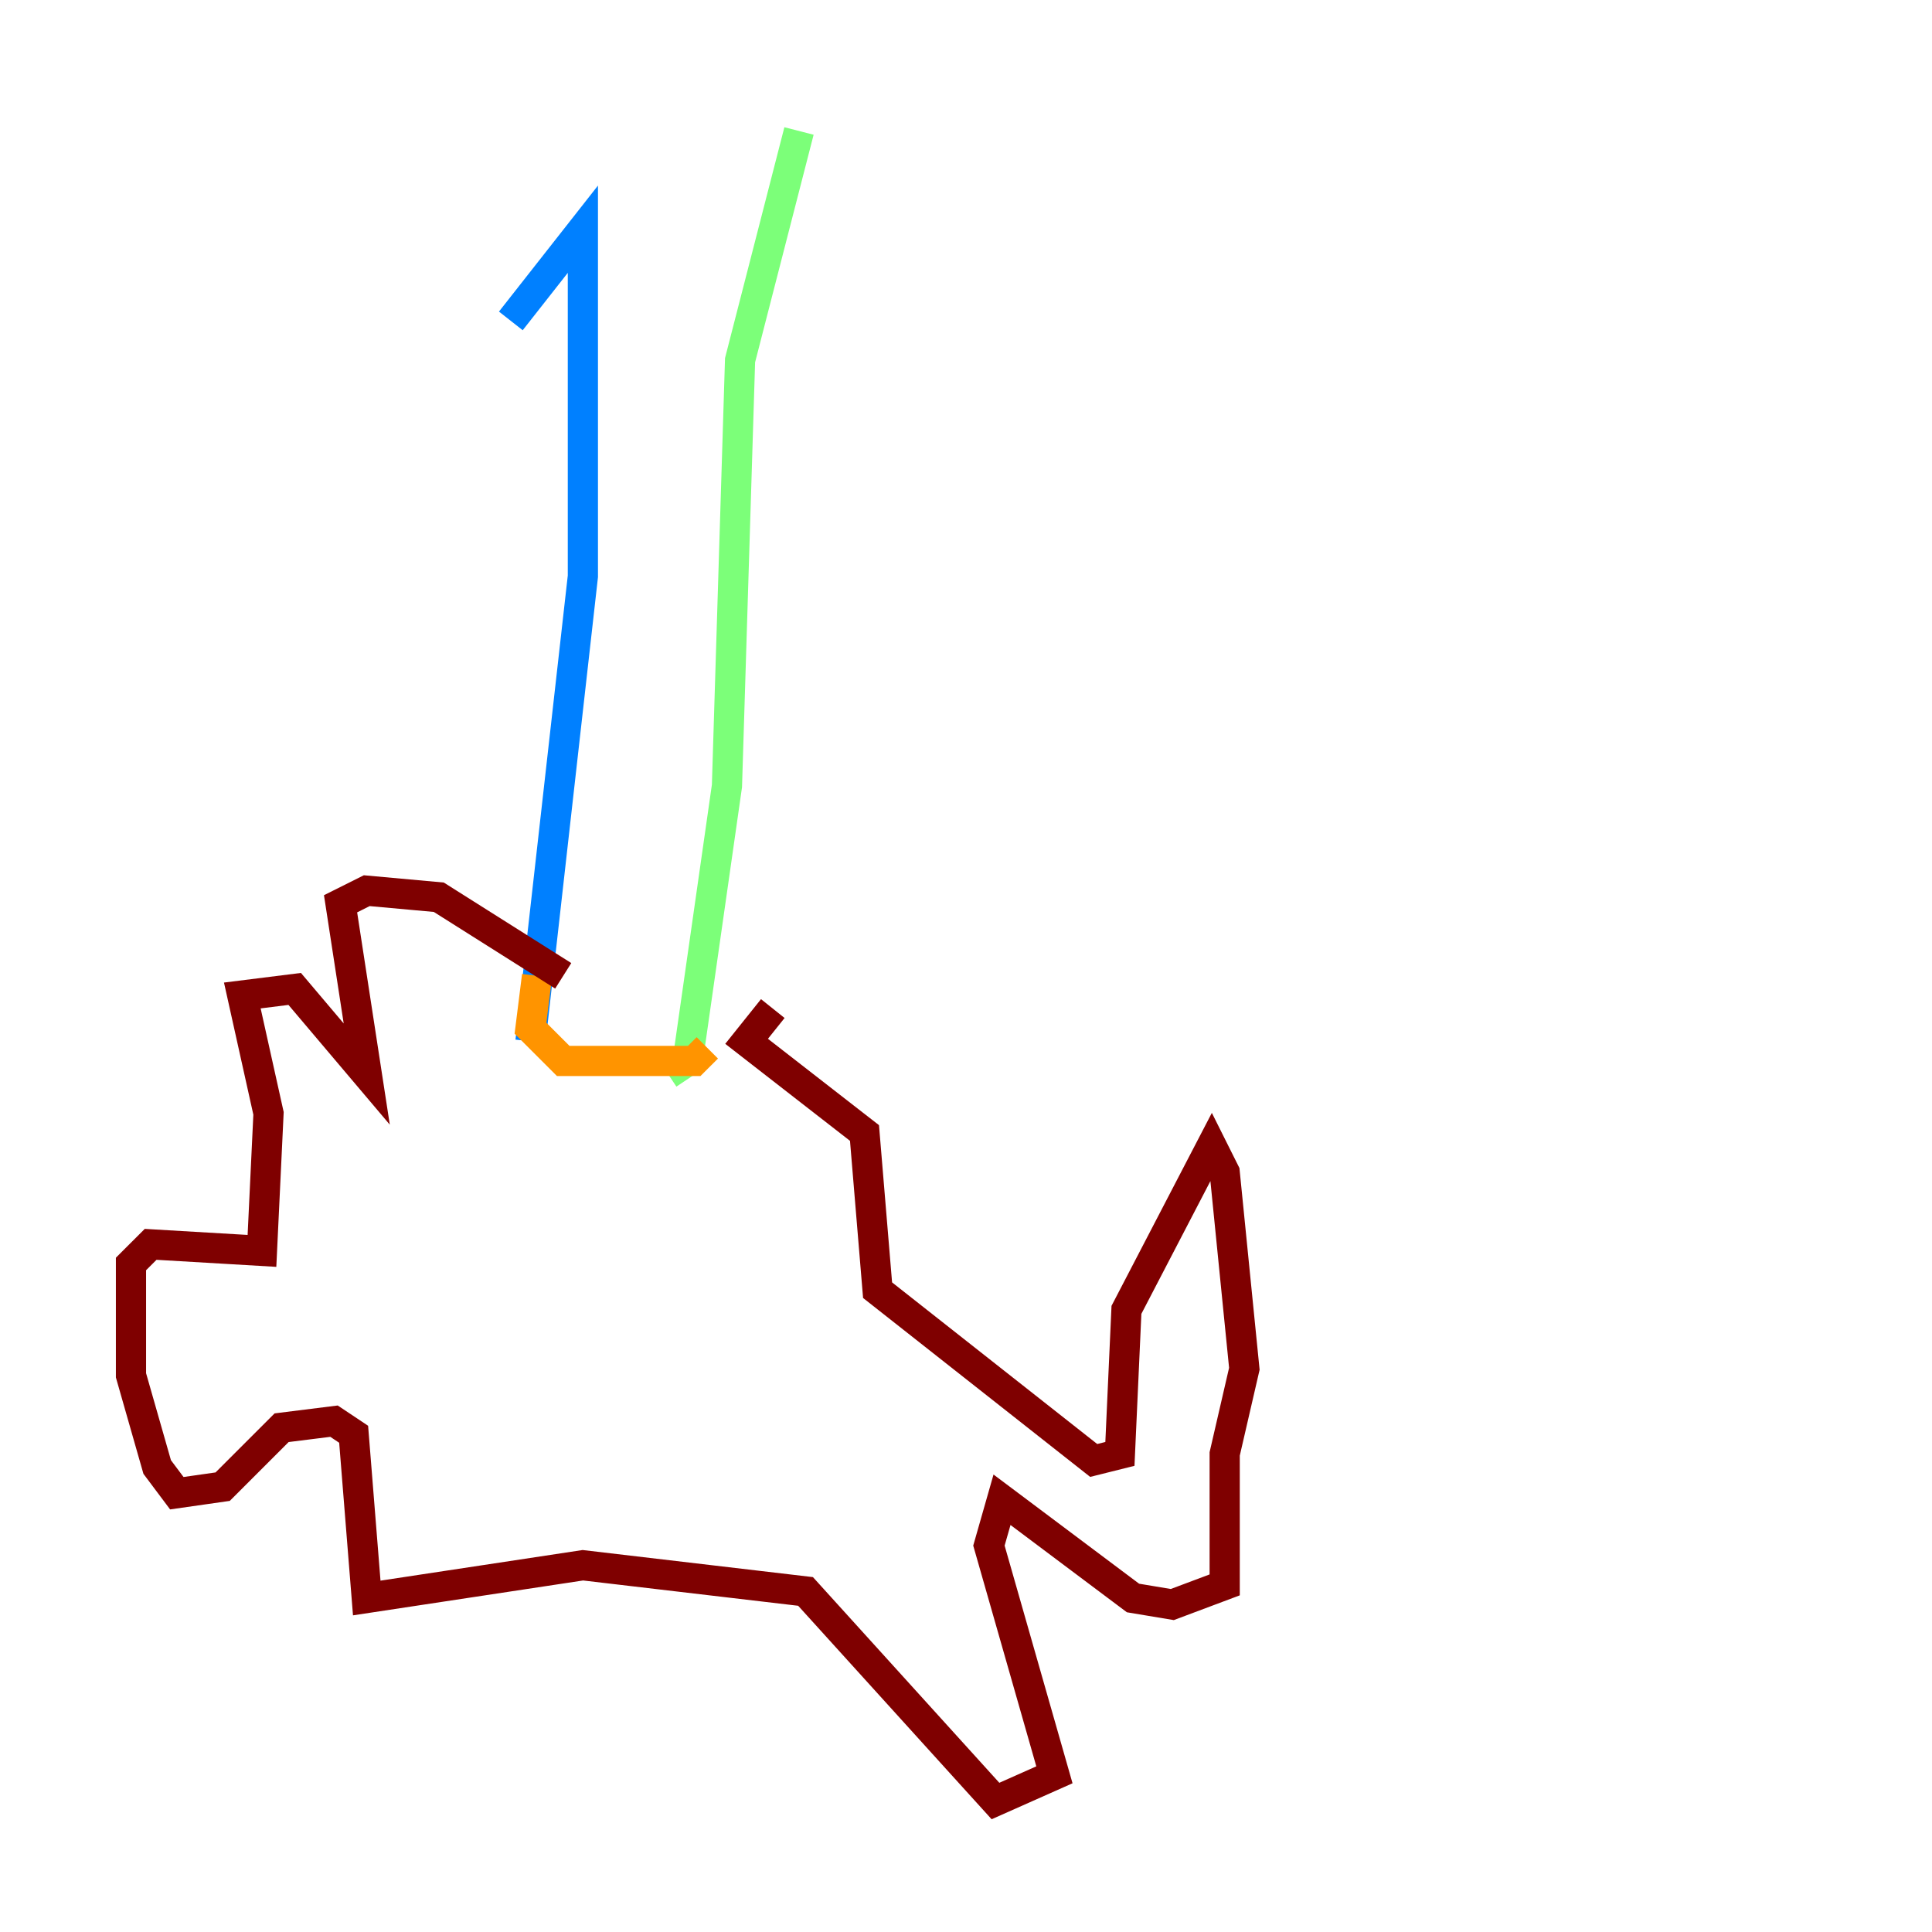 <?xml version="1.0" encoding="utf-8" ?>
<svg baseProfile="tiny" height="128" version="1.2" viewBox="0,0,128,128" width="128" xmlns="http://www.w3.org/2000/svg" xmlns:ev="http://www.w3.org/2001/xml-events" xmlns:xlink="http://www.w3.org/1999/xlink"><defs /><polyline fill="none" points="33.844,21.261 33.844,21.261" stroke="#00007f" stroke-width="2" /><polyline fill="none" points="33.844,21.261 38.617,15.186 38.617,38.183 35.146,68.99" stroke="#0080ff" stroke-width="2" /><polyline fill="none" points="52.936,8.678 49.031,23.864 48.163,52.068 45.559,70.291 44.258,71.159" stroke="#7cff79" stroke-width="2" /><polyline fill="none" points="35.58,64.651 35.146,68.122 37.315,70.291 45.993,70.291 46.861,69.424" stroke="#ff9400" stroke-width="2" /><polyline fill="none" points="51.2,66.82 49.464,68.99 57.275,75.064 58.142,85.478 72.461,96.759 74.197,96.325 74.63,86.78 80.271,75.932 81.139,77.668 82.441,90.685 81.139,96.325 81.139,105.003 77.668,106.305 75.064,105.871 66.386,99.363 65.519,102.4 69.858,117.586 65.953,119.322 53.37,105.437 38.617,103.702 24.298,105.871 23.43,95.024 22.129,94.156 18.658,94.59 14.752,98.495 11.715,98.929 10.414,97.193 8.678,91.119 8.678,83.742 9.98,82.441 17.356,82.875 17.79,73.763 16.054,65.953 19.525,65.519 24.298,71.159 22.563,59.878 24.298,59.01 29.071,59.444 37.315,64.651" stroke="#7f0000" stroke-width="2" /></svg>